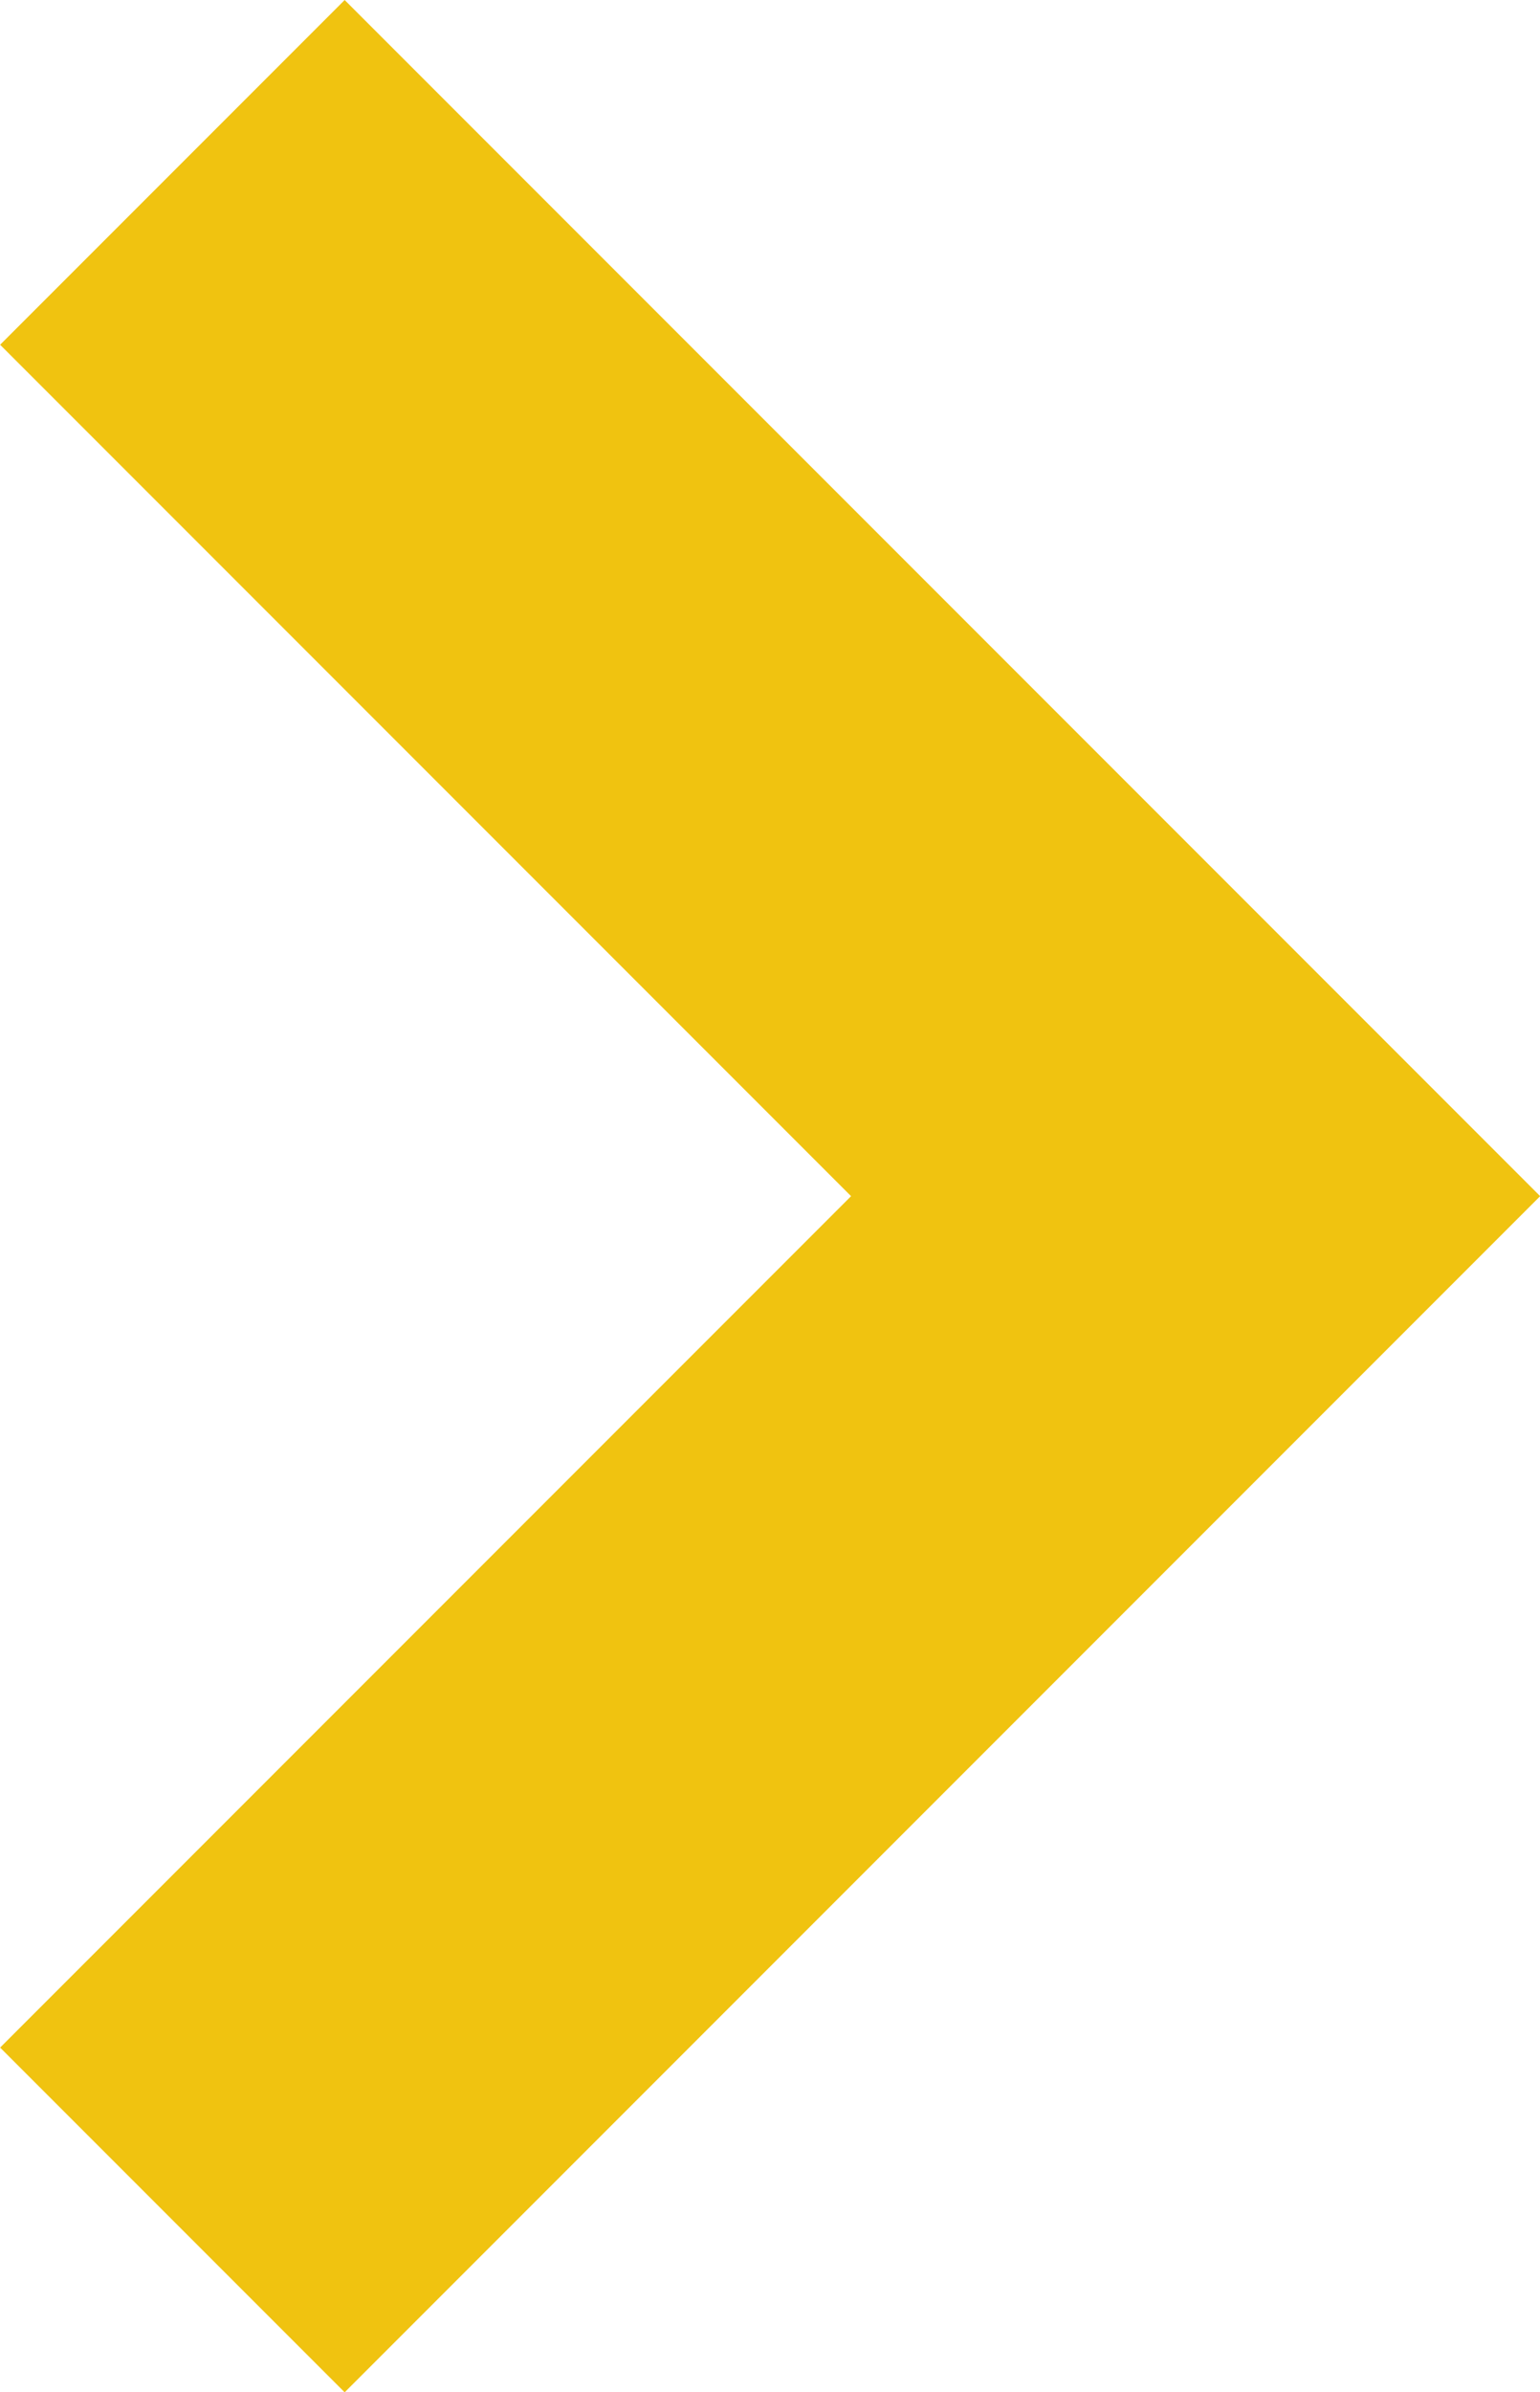 <svg xmlns="http://www.w3.org/2000/svg" width="15.803" height="24.535" viewBox="0 0 15.803 24.535">
  <path id="Trazado_1016" data-name="Trazado 1016" d="M70.4,2469.124l10.5,10.5-10.5,10.5" transform="translate(-68.631 -2467.356)" fill="none" stroke="#f0c310" stroke-width="5"/>
</svg>
